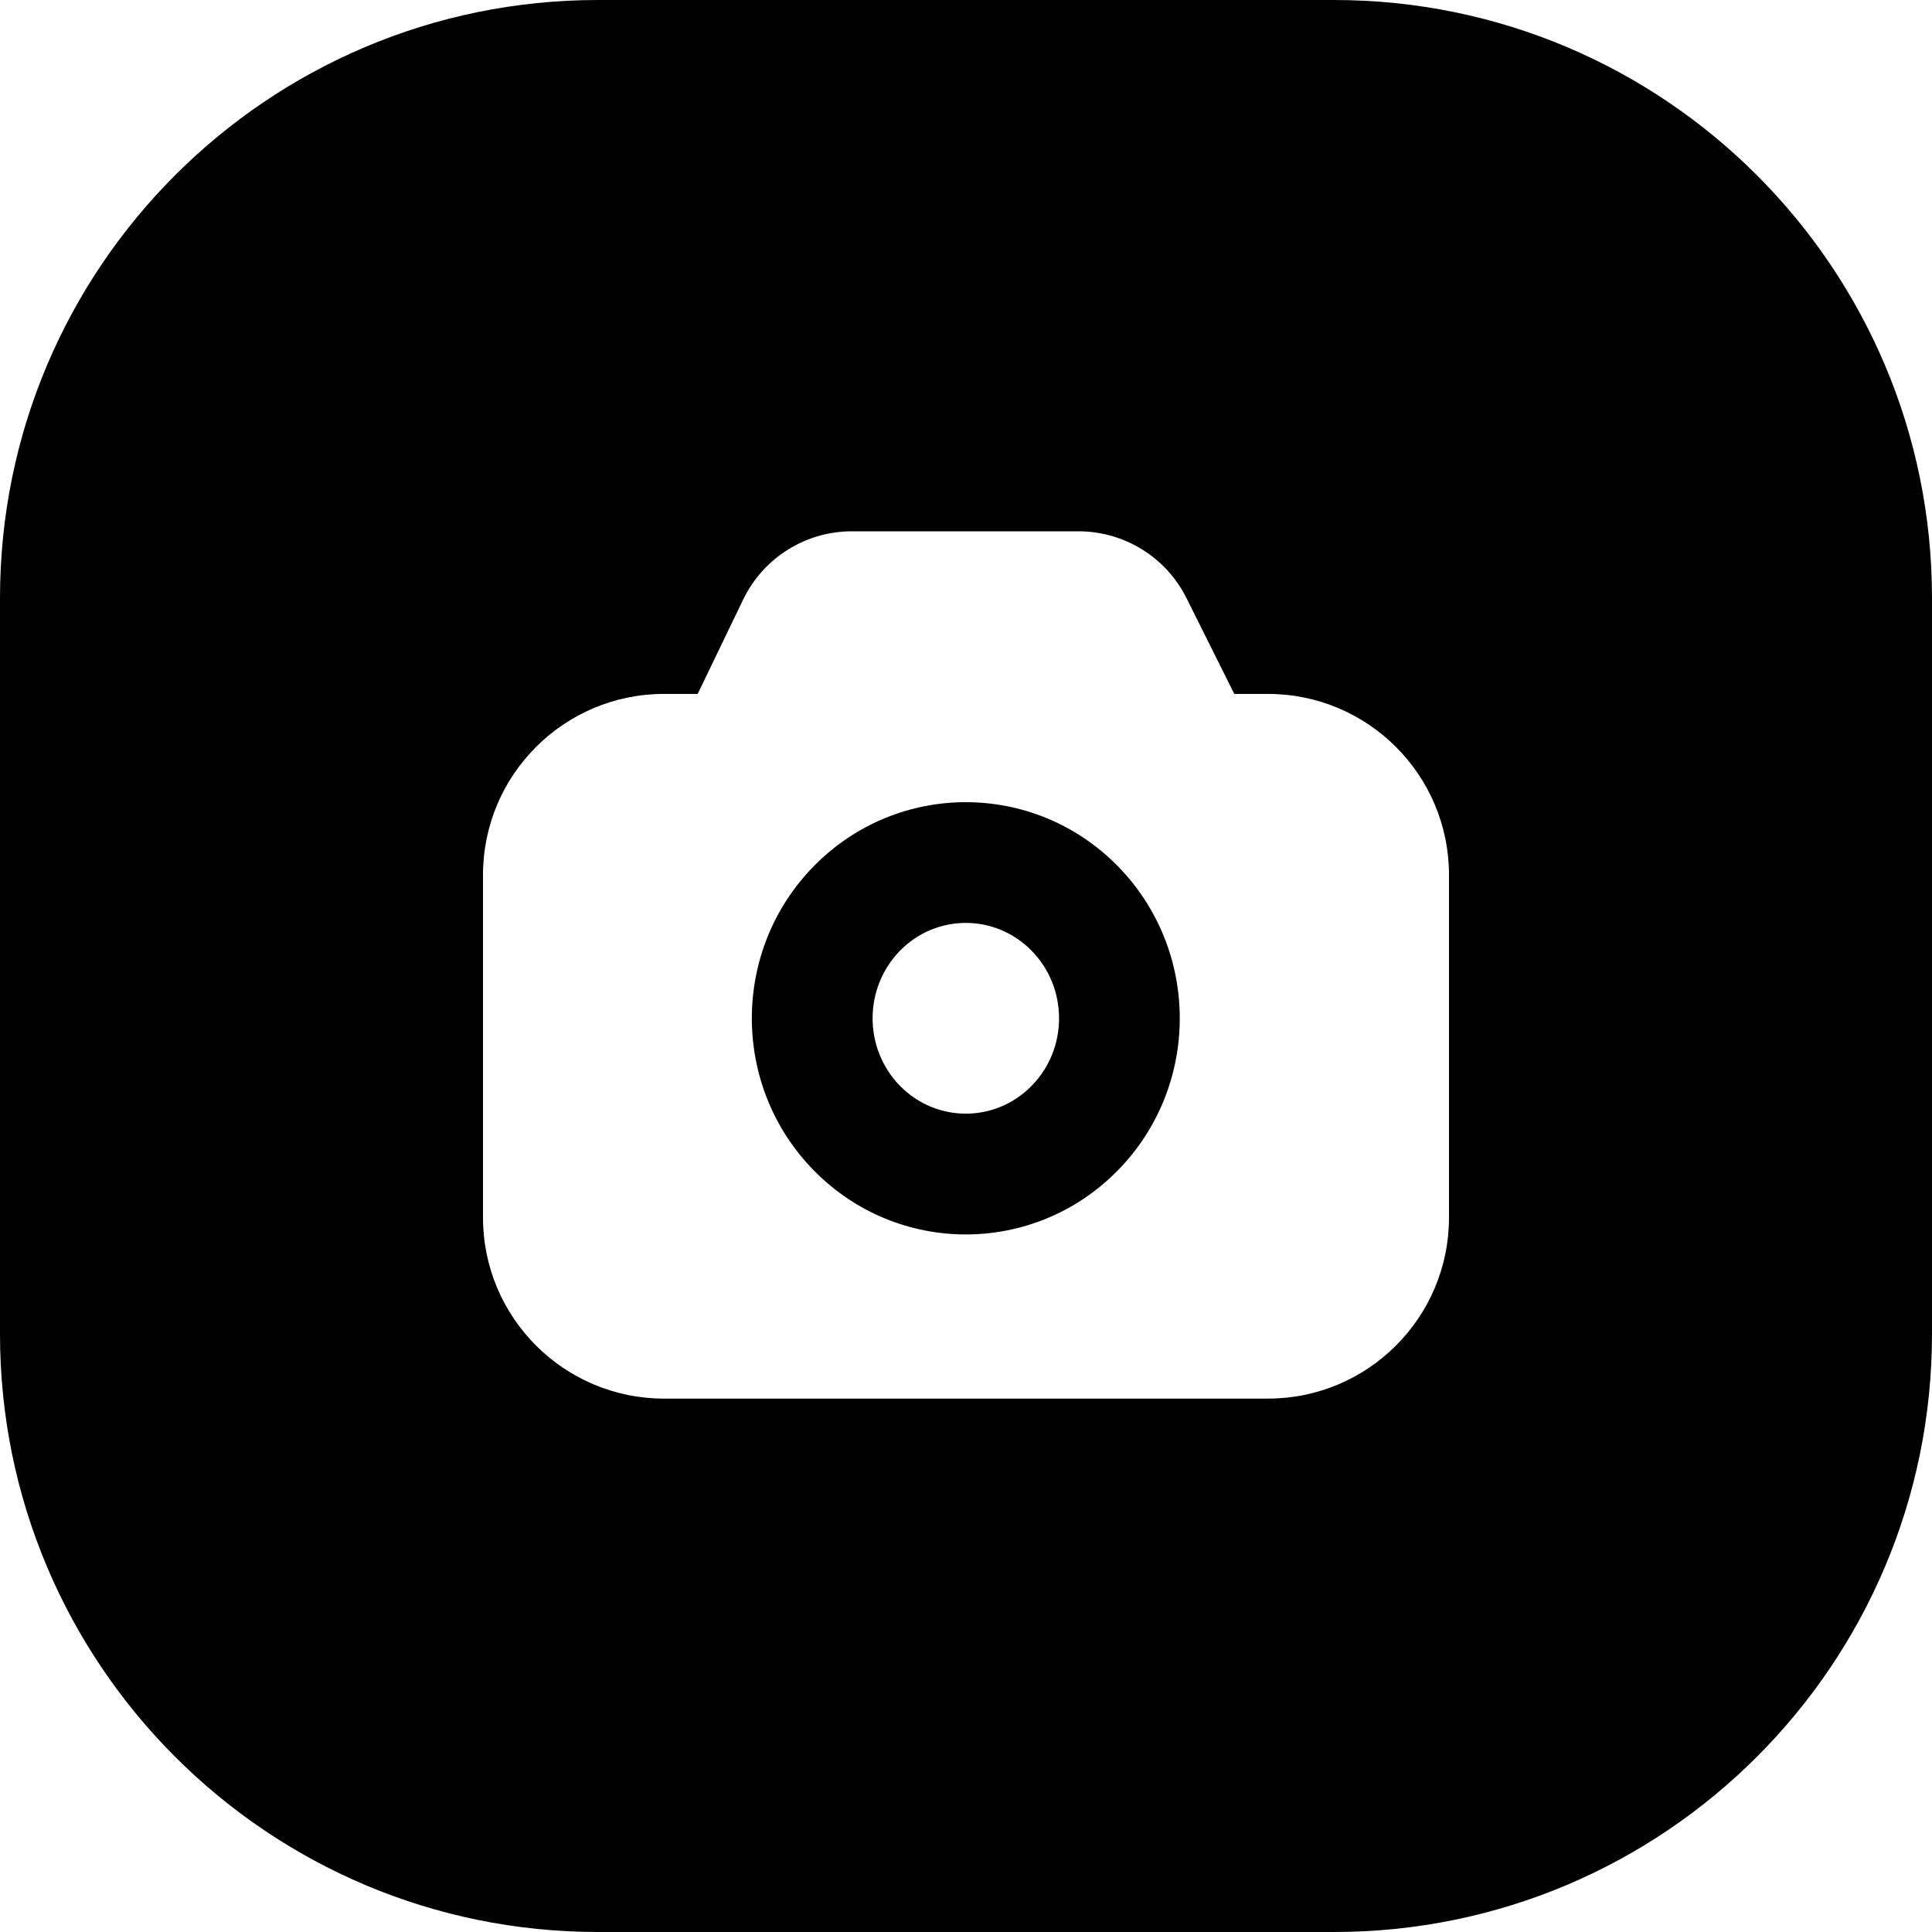 <svg width="24" height="24" viewBox="0 0 24 24" fill="none" xmlns="http://www.w3.org/2000/svg">
<path d="M7.429 0C3.326 0 0 3.326 0 7.429V16.571C0 20.674 3.326 24 7.429 24H16.571C20.674 24 24 20.674 24 16.571V7.429C24 3.326 20.674 0 16.571 0H7.429ZM18 10.87V15.124C18 16.367 16.993 17.374 15.75 17.374H8.25C7.007 17.374 6 16.367 6 15.124V10.87C6 9.627 7.007 8.62 8.25 8.62H8.667L9.232 7.448C9.482 6.929 10.007 6.6 10.583 6.6H13.397C13.966 6.6 14.485 6.921 14.739 7.43L15.333 8.62H15.75C16.993 8.62 18 9.627 18 10.87ZM11.184 13.493C10.725 13.029 10.725 12.271 11.184 11.806C11.635 11.351 12.36 11.351 12.811 11.806C13.271 12.271 13.271 13.029 12.811 13.493C12.36 13.948 11.635 13.948 11.184 13.493ZM10.118 14.548C11.156 15.597 12.839 15.597 13.877 14.548C14.915 13.5 14.915 11.8 13.877 10.751C12.839 9.703 11.156 9.703 10.118 10.751C9.08 11.8 9.08 13.5 10.118 14.548Z" fill="black"/>
</svg>
